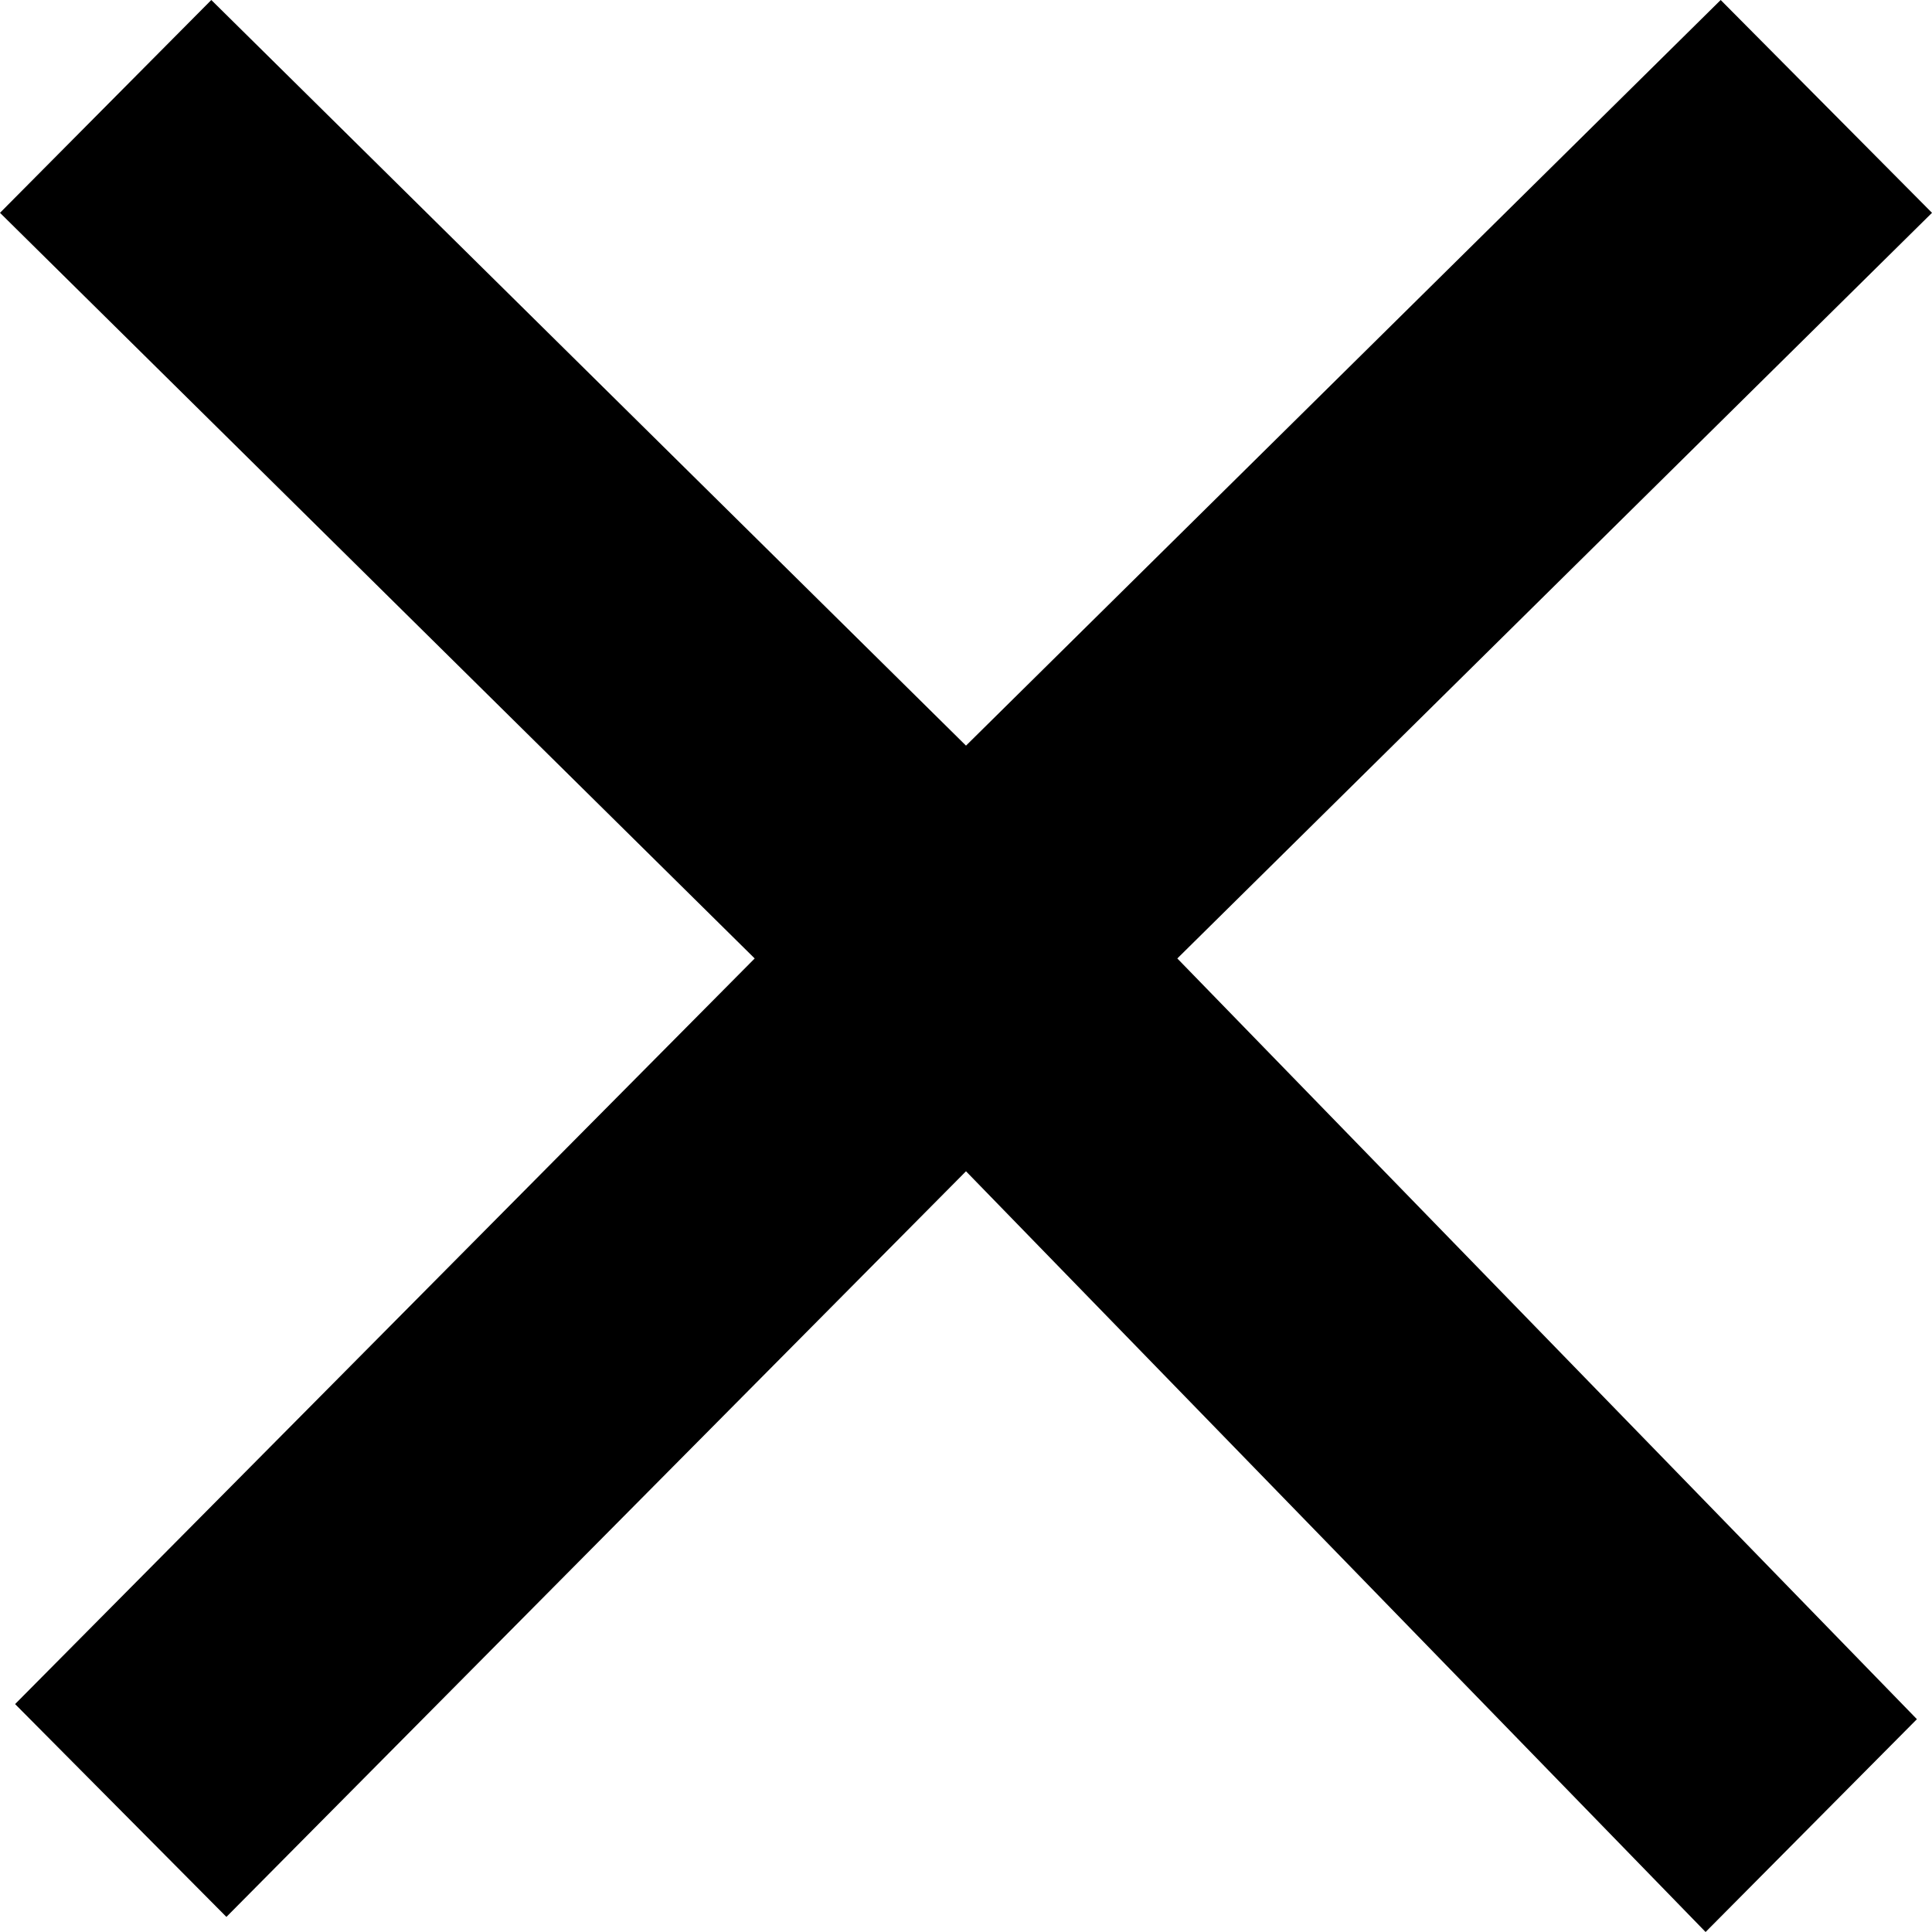 <?xml version="1.0" encoding="utf-8"?>
<!-- Generator: Adobe Illustrator 24.3.0, SVG Export Plug-In . SVG Version: 6.00 Build 0)  -->
<svg version="1.1" id="图层_1" xmlns="http://www.w3.org/2000/svg" xmlns:xlink="http://www.w3.org/1999/xlink" x="0px"
	y="0px" viewBox="0 0 128 128" style="enable-background:new 0 0 128 128;" xml:space="preserve">
	<style type="text/css">
		.st0 {
			fill: currentColor;
		}
	</style>
	<path class="st0"
		d="M64,49.4L114,0l14,14.1L78,63.5l49,50.4L113,128L64,77.6L15,127L1,112.9l49-49.4L0,14.1L14,0L64,49.4z" />
</svg>